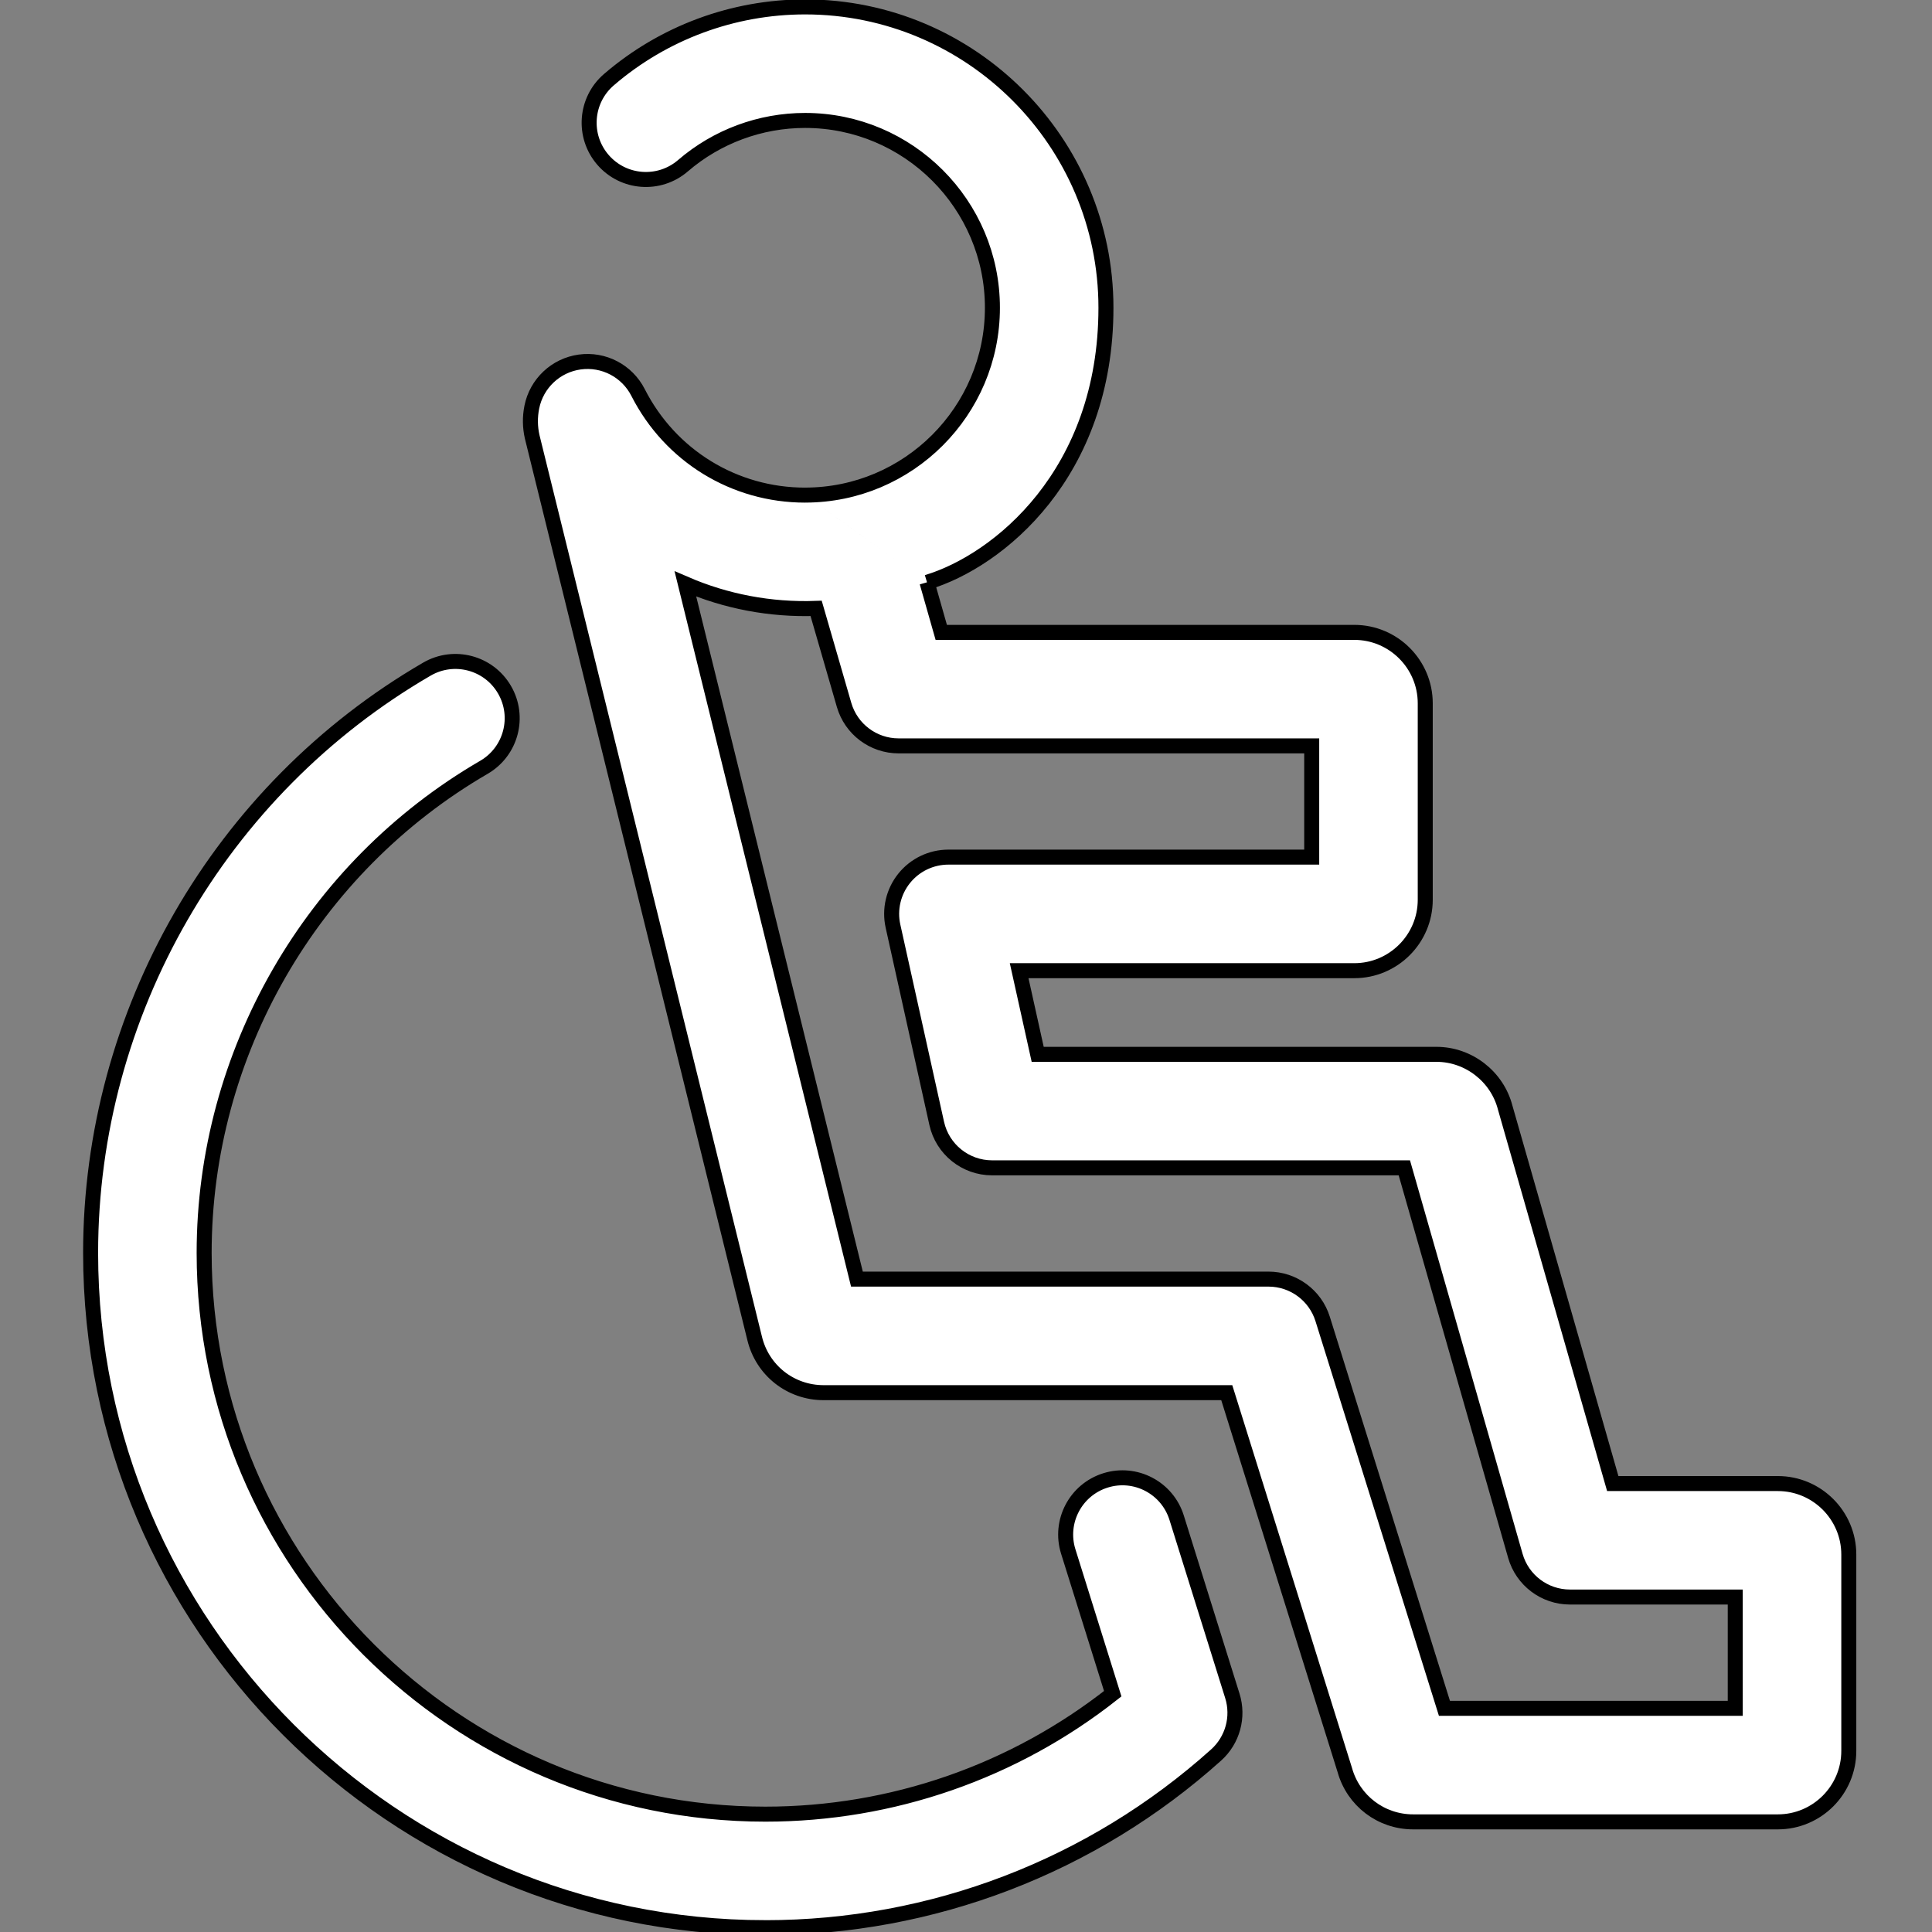 <?xml version="1.0" encoding="UTF-8"?>
<svg width="515" height="515" version="1.1" viewBox="0 0 515 515" xml:space="preserve" xmlns="http://www.w3.org/2000/svg">
<rect x="0" y="0" width="515" height="515" fill="#808080" stroke="none"/>
<g transform="translate(-20.519 1.85)" style="stroke-width:2.3;stroke:#000"><g transform="matrix(-1 0 0 1 535.01 0)" style="fill:#fff;stroke-width:4;stroke:#000">
	<path d="m310.47 512c-44.44 0-87.11-16.347-120.15-46.029-4.406-3.957-6.098-10.122-4.329-15.773l14.858-47.501c2.494-7.976 10.982-12.422 18.958-9.925 7.976 2.494 12.42 10.982 9.925 18.958l-11.854 37.902c26.318 20.767 58.842 32.103 92.595 32.103 82.49 0 149.6-67.11 149.6-149.6 0-53.126-28.578-102.73-74.581-129.45-7.225-4.198-9.681-13.46-5.484-20.685 4.197-7.227 13.46-9.68 20.685-5.484 55.294 32.12 89.643 91.75 89.643 155.62-2e-3 99.179-80.688 179.86-179.86 179.86zm-10.596-381.87c18.887 0 35.951-10.48 44.531-27.35 2.922-5.747 9.159-9.015 15.552-8.132 6.387 0.881 11.515 5.711 12.774 12.034 0.527 2.642 0.493 5.296-0.097 7.893-0.02 0.089-0.041 0.177-0.064 0.266l-59.227 240.01c-2.04 8.564-9.58 14.531-18.4 14.531h-107.46l-31.464 100.59c-2.277 8.171-9.67 13.819-18.213 13.819h-97.22c-10.43 0-18.914-8.484-18.914-18.914v-52.351c0-10.43 8.484-18.914 18.914-18.914h44.004l28.67-100.2c2.127-8.274 9.73-14.215 18.321-14.215h106.3l4.943-22.299h-89.337c-10.43 0-18.914-8.484-18.914-18.914v-52.352c0-10.43 8.484-18.914 18.914-18.914h110.1l3.8-13.342m-215.45 300.15h77.521l32.466-103.8c1.975-6.314 7.825-10.615 14.442-10.615h109.7l45.723-185.3c-10.736 4.639-22.632 6.958-34.847 6.513l-7.449 25.725c-1.873 6.47-7.799 10.923-14.534 10.923h-110.12v29.653h96.841c4.588 0 8.929 2.082 11.801 5.661s3.966 8.266 2.972 12.745l-11.65 52.563c-1.536 6.927-7.678 11.857-14.773 11.857h-109.88l-29.599 103.44c-1.858 6.493-7.794 10.969-14.548 10.969h-44.064zm215.45-300.15c-19.001-5.695-47.699-28.966-47.699-73.186s35.976-80.198 80.197-80.198c19.197 0 37.773 6.891 52.305 19.403 6.334 5.453 7.047 15.006 1.595 21.34-5.453 6.334-15.006 7.047-21.34 1.595-9.043-7.787-20.606-12.075-32.56-12.075-27.533 0-49.934 22.401-49.934 49.934s22.399 49.935 49.932 49.935" style="fill:#fff;stroke-width:4;stroke:#000"/>
</g></g>
</svg>
